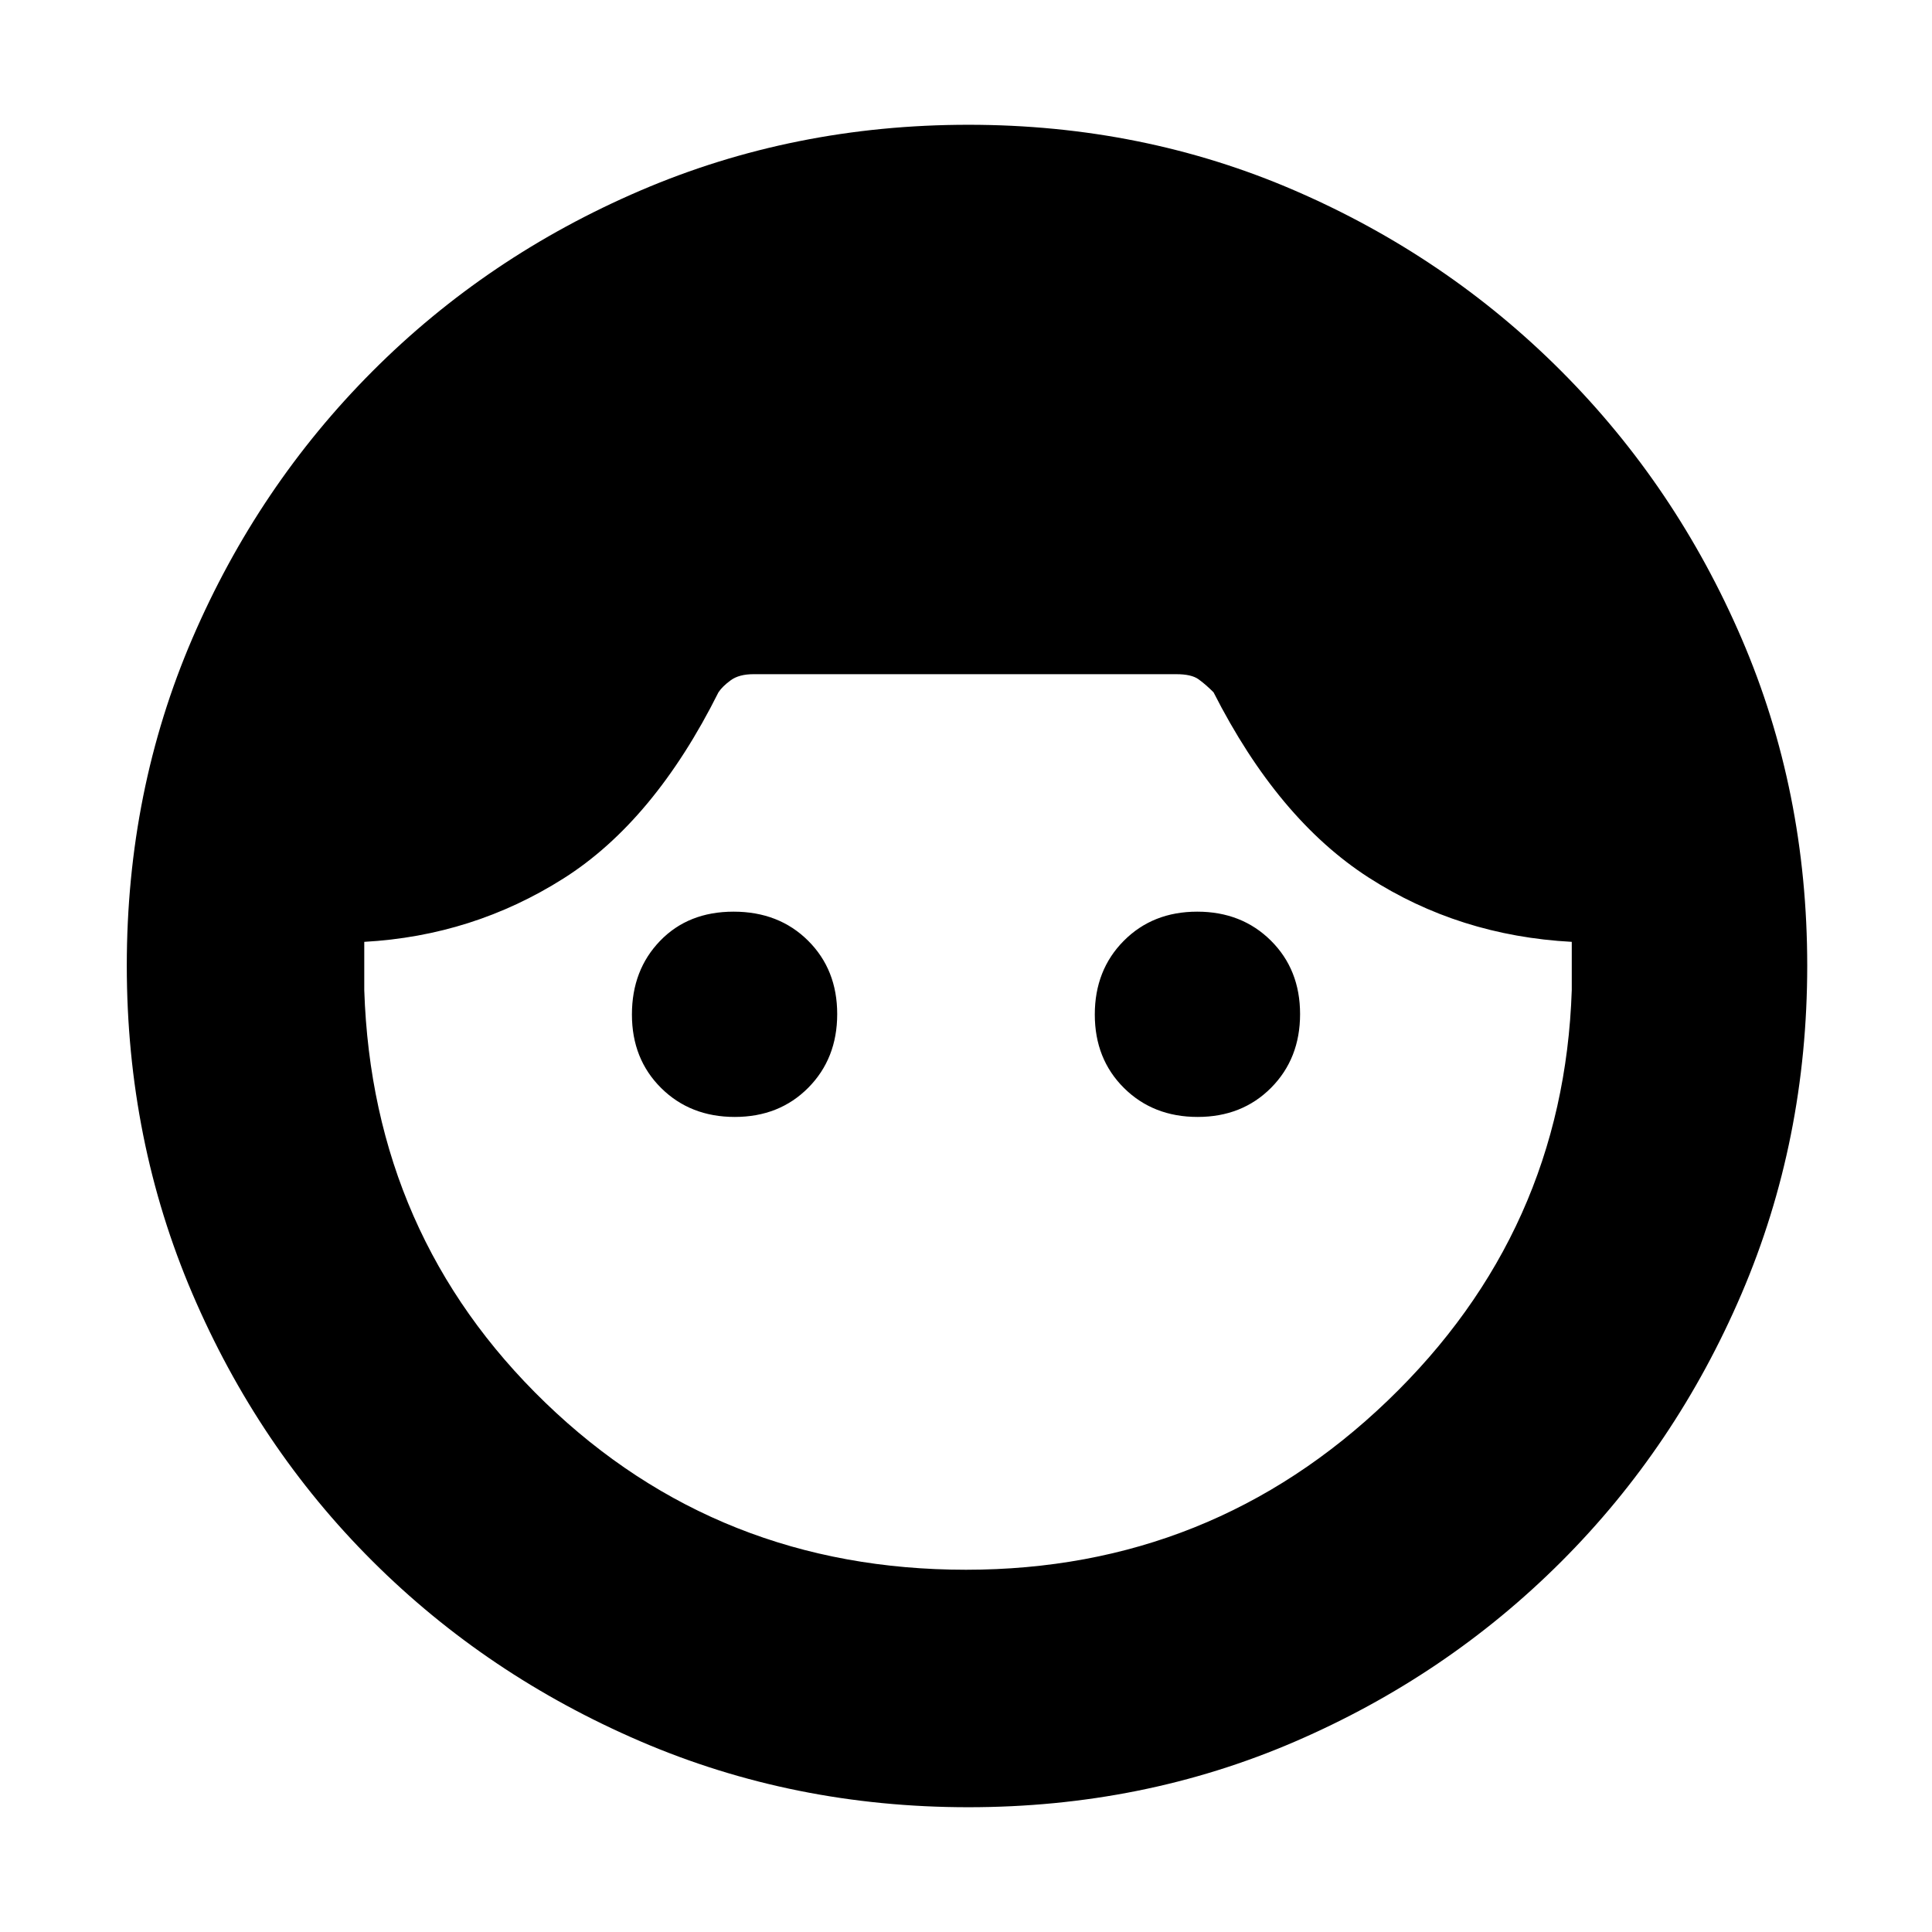 <svg xmlns="http://www.w3.org/2000/svg" height="20" viewBox="0 -960 960 960" width="20"><path d="M481.162-62q-86.876 0-163.064-32.793-76.187-32.794-133.067-89.532-56.88-56.738-89.456-132.89Q63-393.367 63-480.203q0-86.852 32.576-162.557 32.575-75.705 89.531-132.795 56.956-57.09 133.108-89.768Q394.367-898 481.203-898q86.644 0 162.167 32.683t132.478 89.782q56.954 57.1 89.553 132.817Q898-567 898-480.203q0 86.836-32.599 162.988t-89.553 133.108q-56.955 56.956-132.478 89.531Q567.847-62 481.162-62ZM480-180q122 0 209.5-84T781-468v-24q-56-3-101-32t-77-92q-4-4-7.5-6.5t-10.959-2.5H374.41q-7.152 0-11.281 3-4.129 3-6.129 6-32 64-77 92.5T181-492v24q4 122 90 205t209 83ZM365.113-405Q343-405 328.5-419.387q-14.5-14.388-14.5-36.5Q314-478 328-492.5t36.5-14.5q22.5 0 37 14.387 14.5 14.388 14.5 36.5Q416-434 401.613-419.5q-14.388 14.5-36.5 14.5Zm230 0Q573-405 558.5-419.387q-14.5-14.388-14.5-36.5Q544-478 558.387-492.5q14.388-14.5 36.5-14.5Q617-507 631.5-492.613q14.5 14.388 14.5 36.5Q646-434 631.613-419.5q-14.388 14.5-36.5 14.5Z"/></svg>